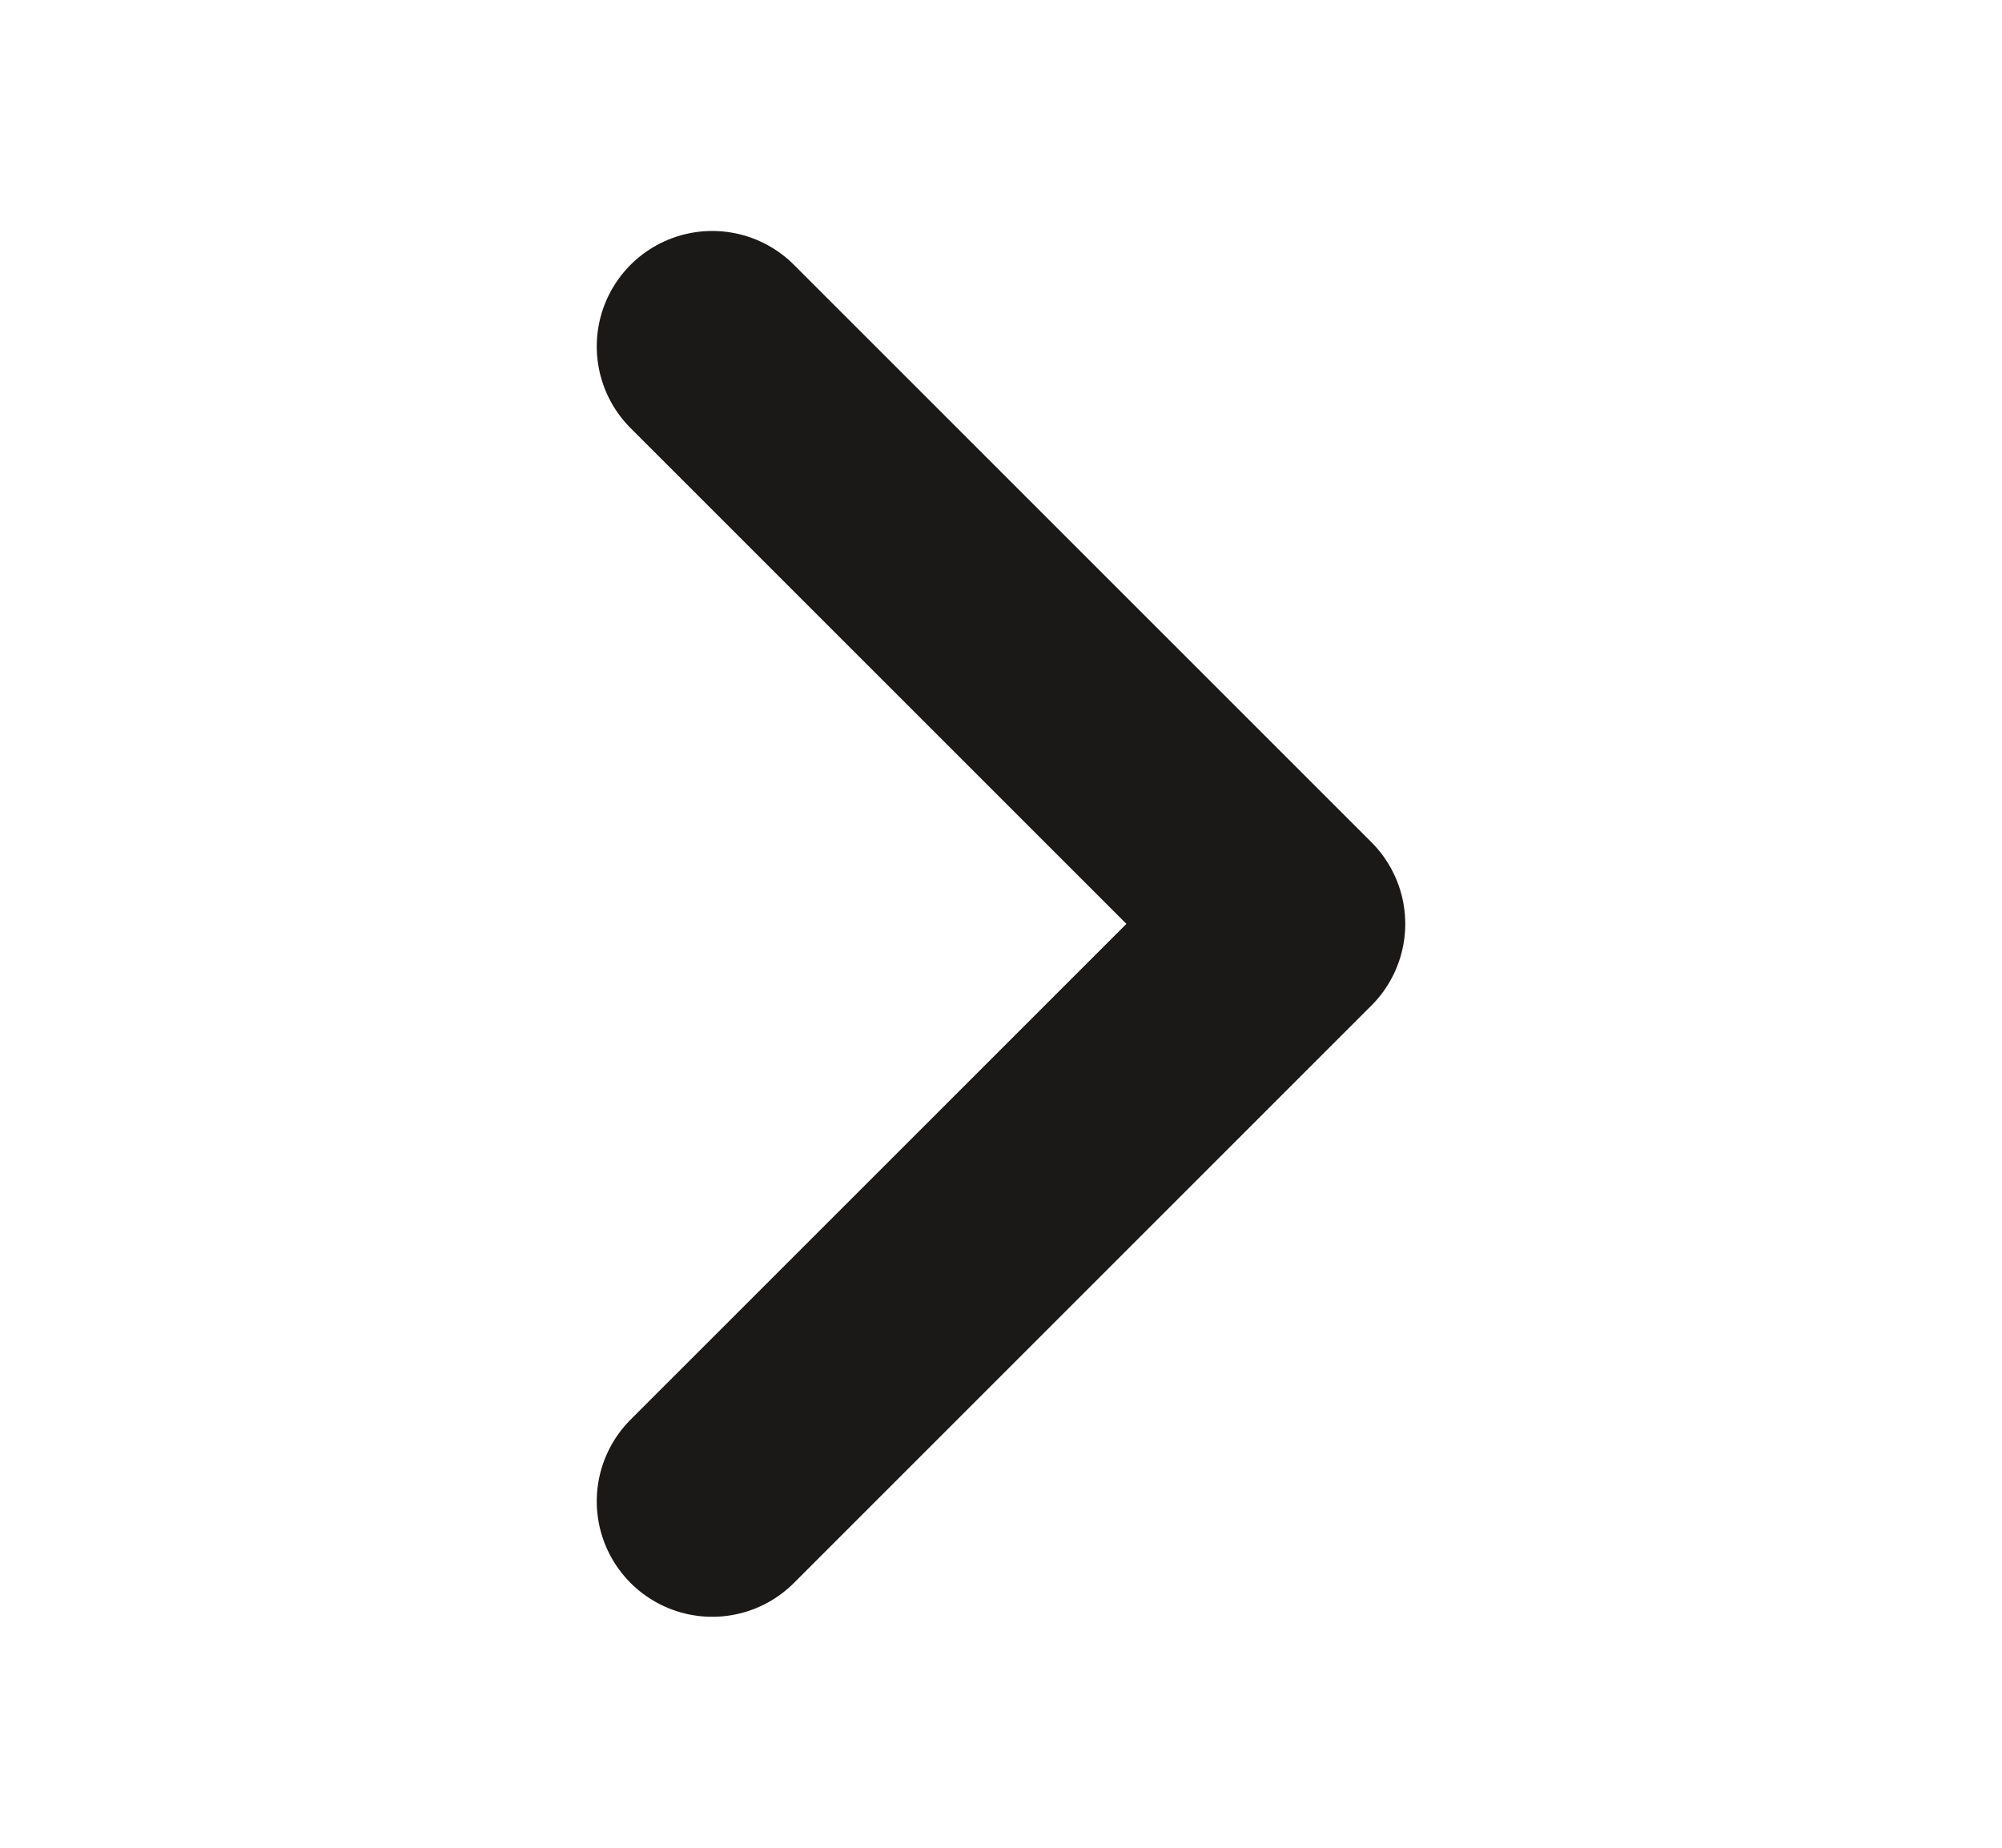 <svg xmlns="http://www.w3.org/2000/svg" width="13" height="12" viewBox="0 0 13 12" fill="none">
  <path d="M4.625 9.75L8.375 6L4.625 2.25" stroke="#1B1818" stroke-width="1.5" stroke-linecap="round" stroke-linejoin="round"/>
</svg>